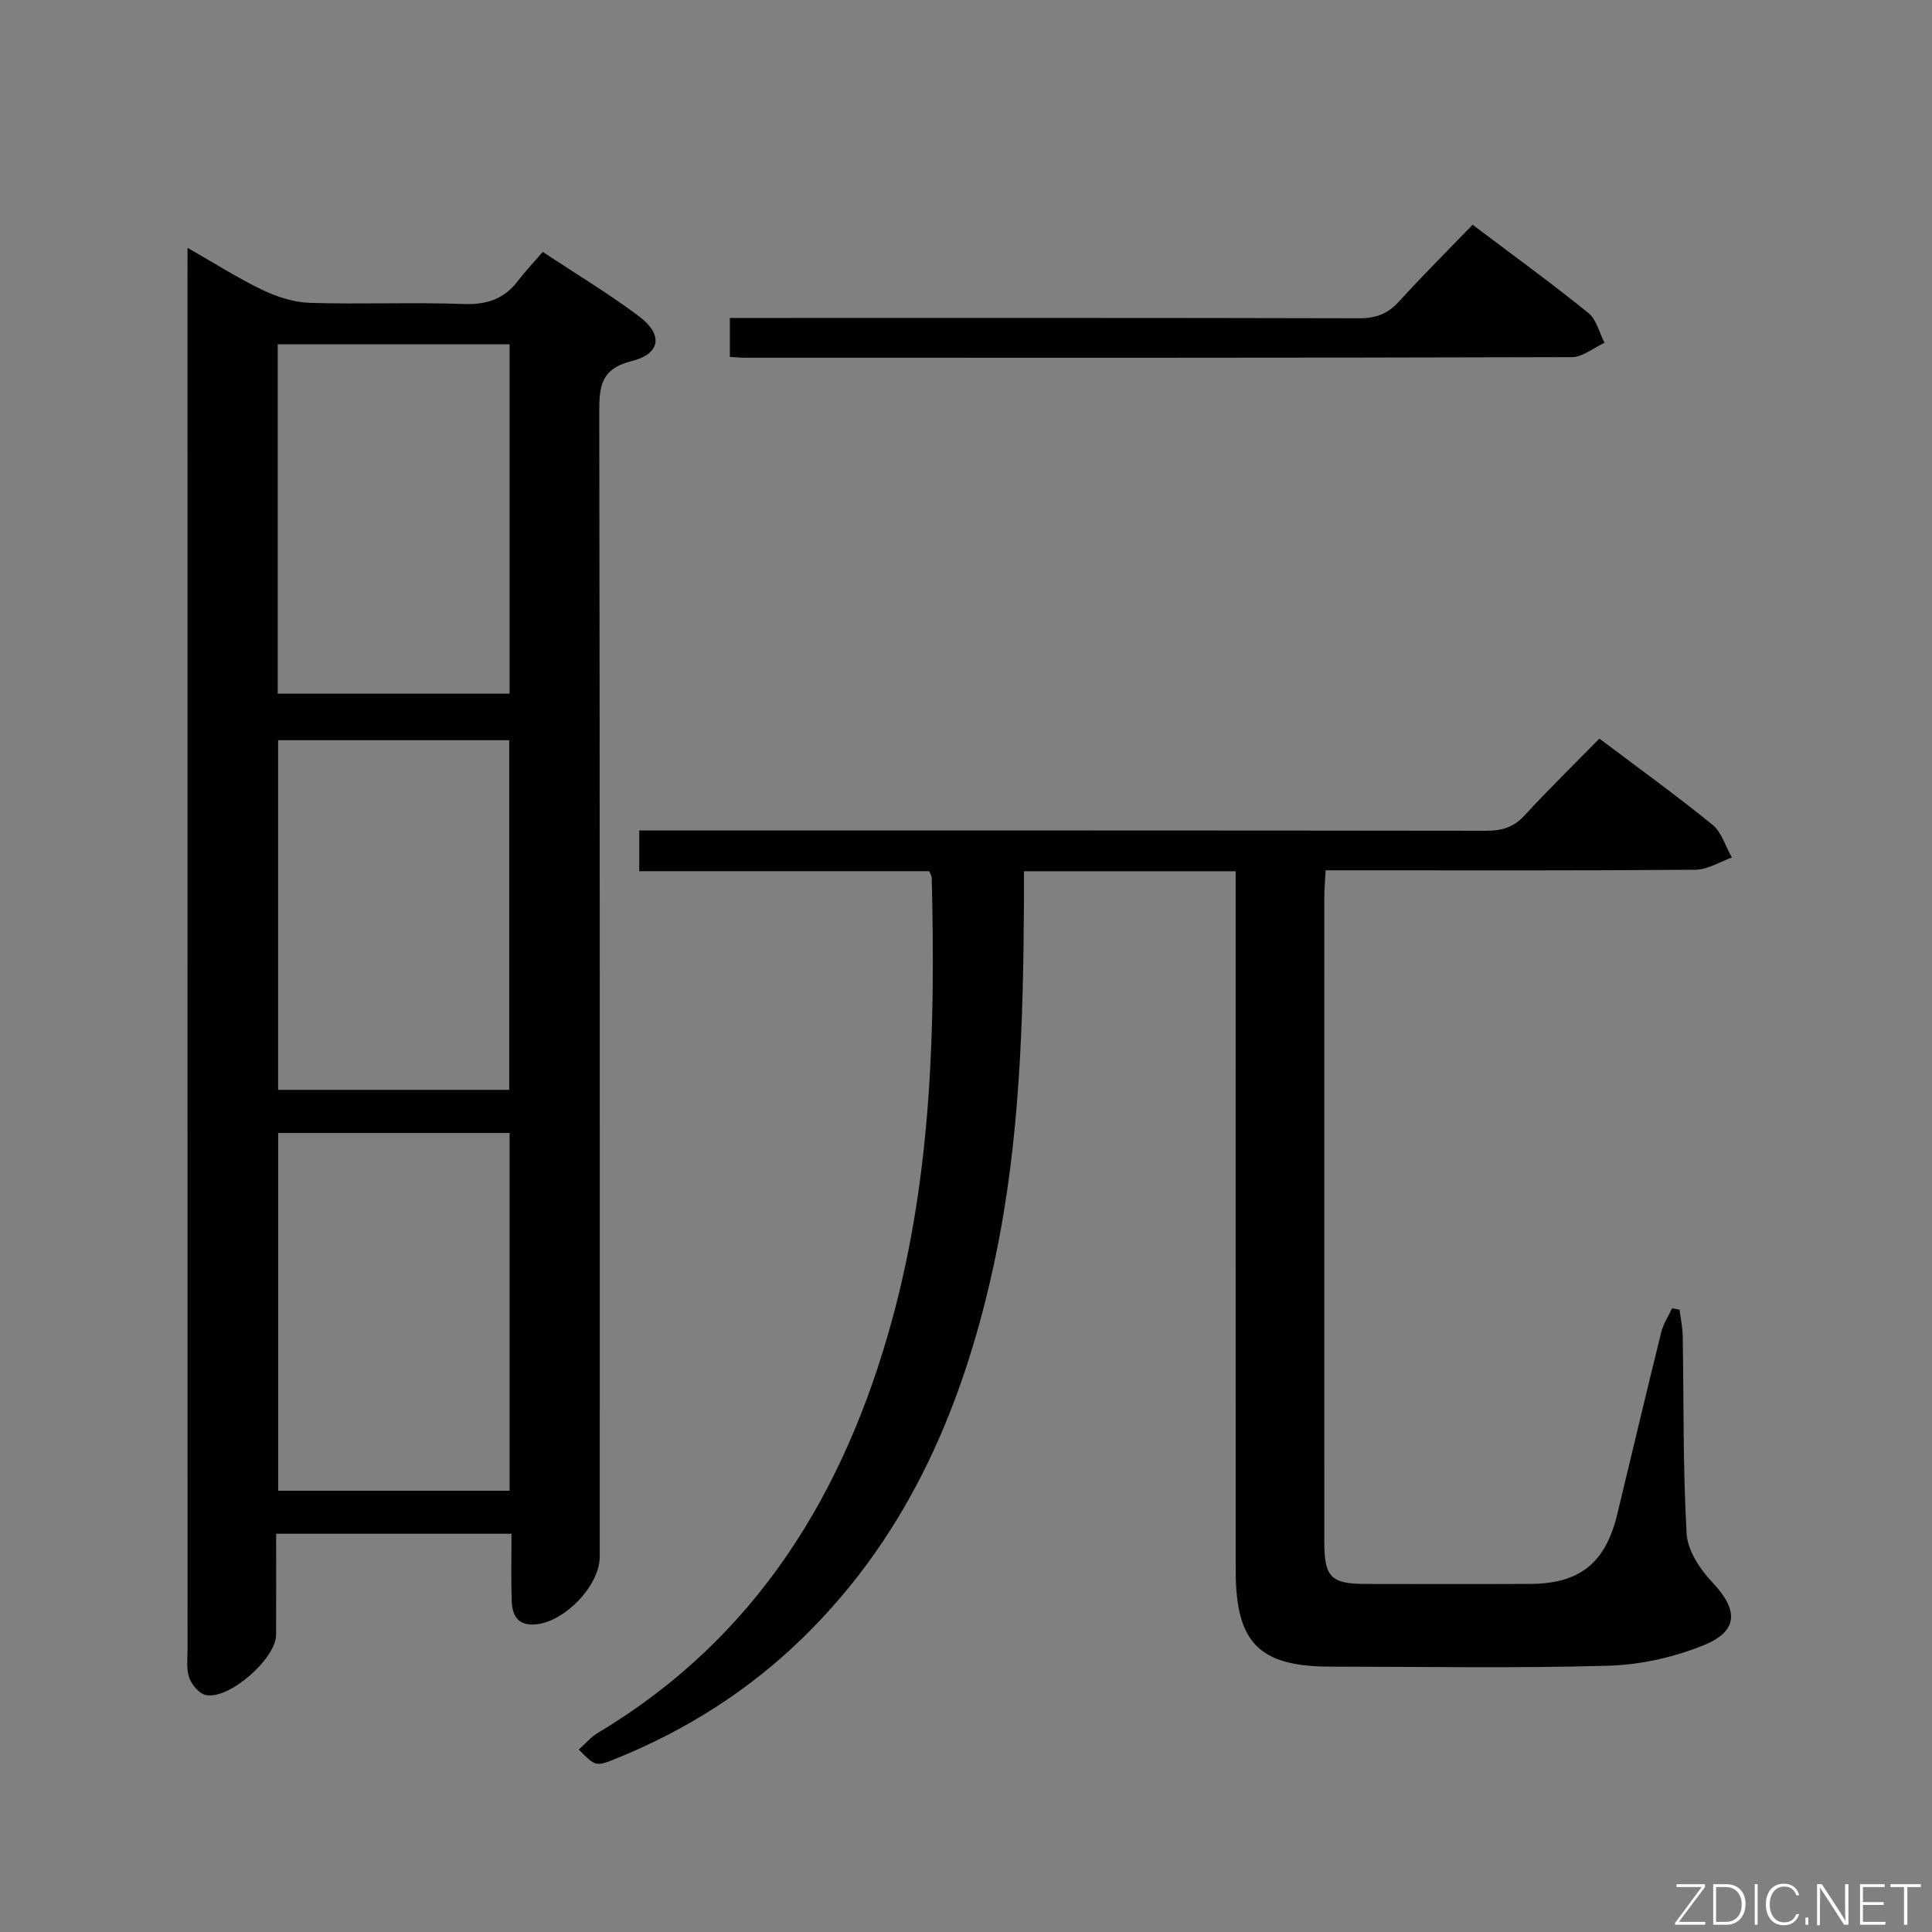 <svg enable-background="new 0 0 400 400" viewBox="0 0 400 400" xmlns="http://www.w3.org/2000/svg"><rect x="0" y="0" width="400" height="400" fill="#808080" stroke="none"/><path d="m38.83 51.31c5.71 3.26 10.44 6.29 15.47 8.7 3.02 1.44 6.49 2.58 9.79 2.69 10.65.33 21.33-.14 31.97.24 4.78.17 8.34-1.06 11.19-4.8 1.51-1.98 3.24-3.8 5.12-5.99 7.08 4.69 13.77 8.7 19.97 13.37 4.97 3.74 4.47 7.73-1.53 9.23-6.47 1.62-6.75 5.27-6.74 10.68.14 78.96.1 157.92.1 236.87 0 6.01-7.37 13.64-13.46 14.03-3.66.24-4.67-2.06-4.77-4.98-.15-4.47-.04-8.95-.04-13.8-16.34 0-32.21 0-48.73 0 0 7.06.03 14-.01 20.94-.03 4.93-9.75 13.47-14.56 12.45-1.37-.29-2.9-2.12-3.42-3.57-.64-1.8-.35-3.94-.35-5.94-.01-94.62-.01-189.23-.01-283.85.01-1.74.01-3.5.01-6.27zm66.67 257.33c0-24.85 0-49.4 0-74.07-16.21 0-32.08 0-47.91 0v74.07zm-48-237.35v72.33h48c0-24.29 0-48.2 0-72.33-16.1 0-31.86 0-48 0zm47.93 154.35c0-24.33 0-48.36 0-72.38-16.17 0-31.95 0-47.85 0v72.38z" fill="#010103"/><path d="m255.83 180.38c-14.93 0-29.04 0-43.83 0 0 2.29.01 4.39 0 6.49-.15 24.63-.84 49.22-5.92 73.45-6.22 29.68-17.51 56.83-39.6 78.51-11.31 11.1-24.42 19.42-39.09 25.33-4.02 1.62-4.12 1.56-7.56-1.93 1.34-1.19 2.51-2.6 4-3.49 32.79-19.62 51.07-49.62 60.88-85.52 8.2-30 8.97-60.72 8.19-91.55-.01-.3-.23-.59-.51-1.3-19.77 0-39.71 0-60.04 0 0-2.8 0-5.21 0-8.43h5.51c56.65 0 113.31-.02 169.96.06 3.22 0 5.61-.76 7.84-3.19 4.95-5.38 10.19-10.5 15.48-15.89 8.11 6.12 15.93 11.75 23.39 17.82 1.92 1.56 2.72 4.49 4.04 6.8-2.5.88-5 2.51-7.51 2.53-23.49.2-46.99.12-70.48.12-1.82 0-3.65 0-6.12 0-.1 1.97-.27 3.72-.27 5.46-.01 44.49-.02 88.98-.01 133.47 0 7.44 1.36 8.81 8.64 8.82 11.33.01 22.66.05 33.99-.01 10.29-.05 15.59-4.34 18.02-14.4 3.03-12.58 6.01-25.18 9.12-37.74.43-1.72 1.47-3.28 2.23-4.92.52.09 1.04.19 1.56.28.22 1.83.62 3.65.65 5.48.23 13.64.03 27.31.81 40.91.2 3.48 2.77 7.37 5.32 10.06 5.38 5.69 5.5 10.07-1.8 13.03-6.16 2.5-13.09 4.05-19.73 4.24-19.15.55-38.32.2-57.48.19-14.77 0-19.66-4.89-19.67-19.82-.02-46.16-.01-92.31-.01-138.47 0-1.96 0-3.92 0-6.39z" fill="#010103"/><path d="m151.11 73.89c0-2.73 0-5.02 0-8.06h5.85c41.47 0 82.93-.04 124.4.07 3.45.01 5.95-.9 8.27-3.46 4.92-5.4 10.1-10.56 15.26-15.91 8.4 6.34 16.33 12.1 23.95 18.25 1.69 1.36 2.27 4.09 3.36 6.19-2.25 1.03-4.49 2.96-6.74 2.97-57.12.17-114.24.13-171.36.12-.82 0-1.63-.09-2.99-.17z" fill="#010103"/><g fill="#fbfcfa"><path d="m346.9 398 5.4-7.3h-5.2v-.6h5.9v.6l-5.4 7.2h5.5l-.1.6h-6.2v-.5z"/><path d="m354.7 390.1h2.8c2.3 0 3.9 1.6 3.9 4.1s-1.6 4.3-3.9 4.3h-2.8zm.6 7.8h2c2.2 0 3.3-1.6 3.3-3.6 0-1.8-1-3.6-3.3-3.6h-2z"/><path d="m363.9 390.1v8.4h-.6v-8.4h1.6z"/><path d="m372.5 396.3c-.4 1.3-1.4 2.3-3.2 2.3-2.4 0-3.7-1.9-3.7-4.3 0-2.3 1.2-4.3 3.7-4.3 1.8 0 2.9 1 3.2 2.4h-.6c-.4-1.1-1.1-1.8-2.5-1.8-2.1 0-3 1.9-3 3.7s.9 3.7 3 3.7c1.4 0 2.1-.7 2.5-1.7z"/><path d="m373.8 398.5v-1.5h.6v1.5z"/><path d="m376.2 398.5v-8.4h1c1.3 2 4.4 6.7 4.9 7.6-.1-1.2-.1-2.4-.1-3.8v-3.8h.7v8.4h-.9c-1.2-1.9-4.4-6.8-5-7.7.1 1.1 0 2.3 0 3.9v3.9h-.6z"/><path d="m390 394.4h-4.3v3.5h4.7l-.1.6h-5.2v-8.4h5.1v.6h-4.5v3.1h4.3z"/><path d="m394.2 390.7h-2.8v-.6h6.3v.6h-2.8v7.8h-.7z"/></g></svg>